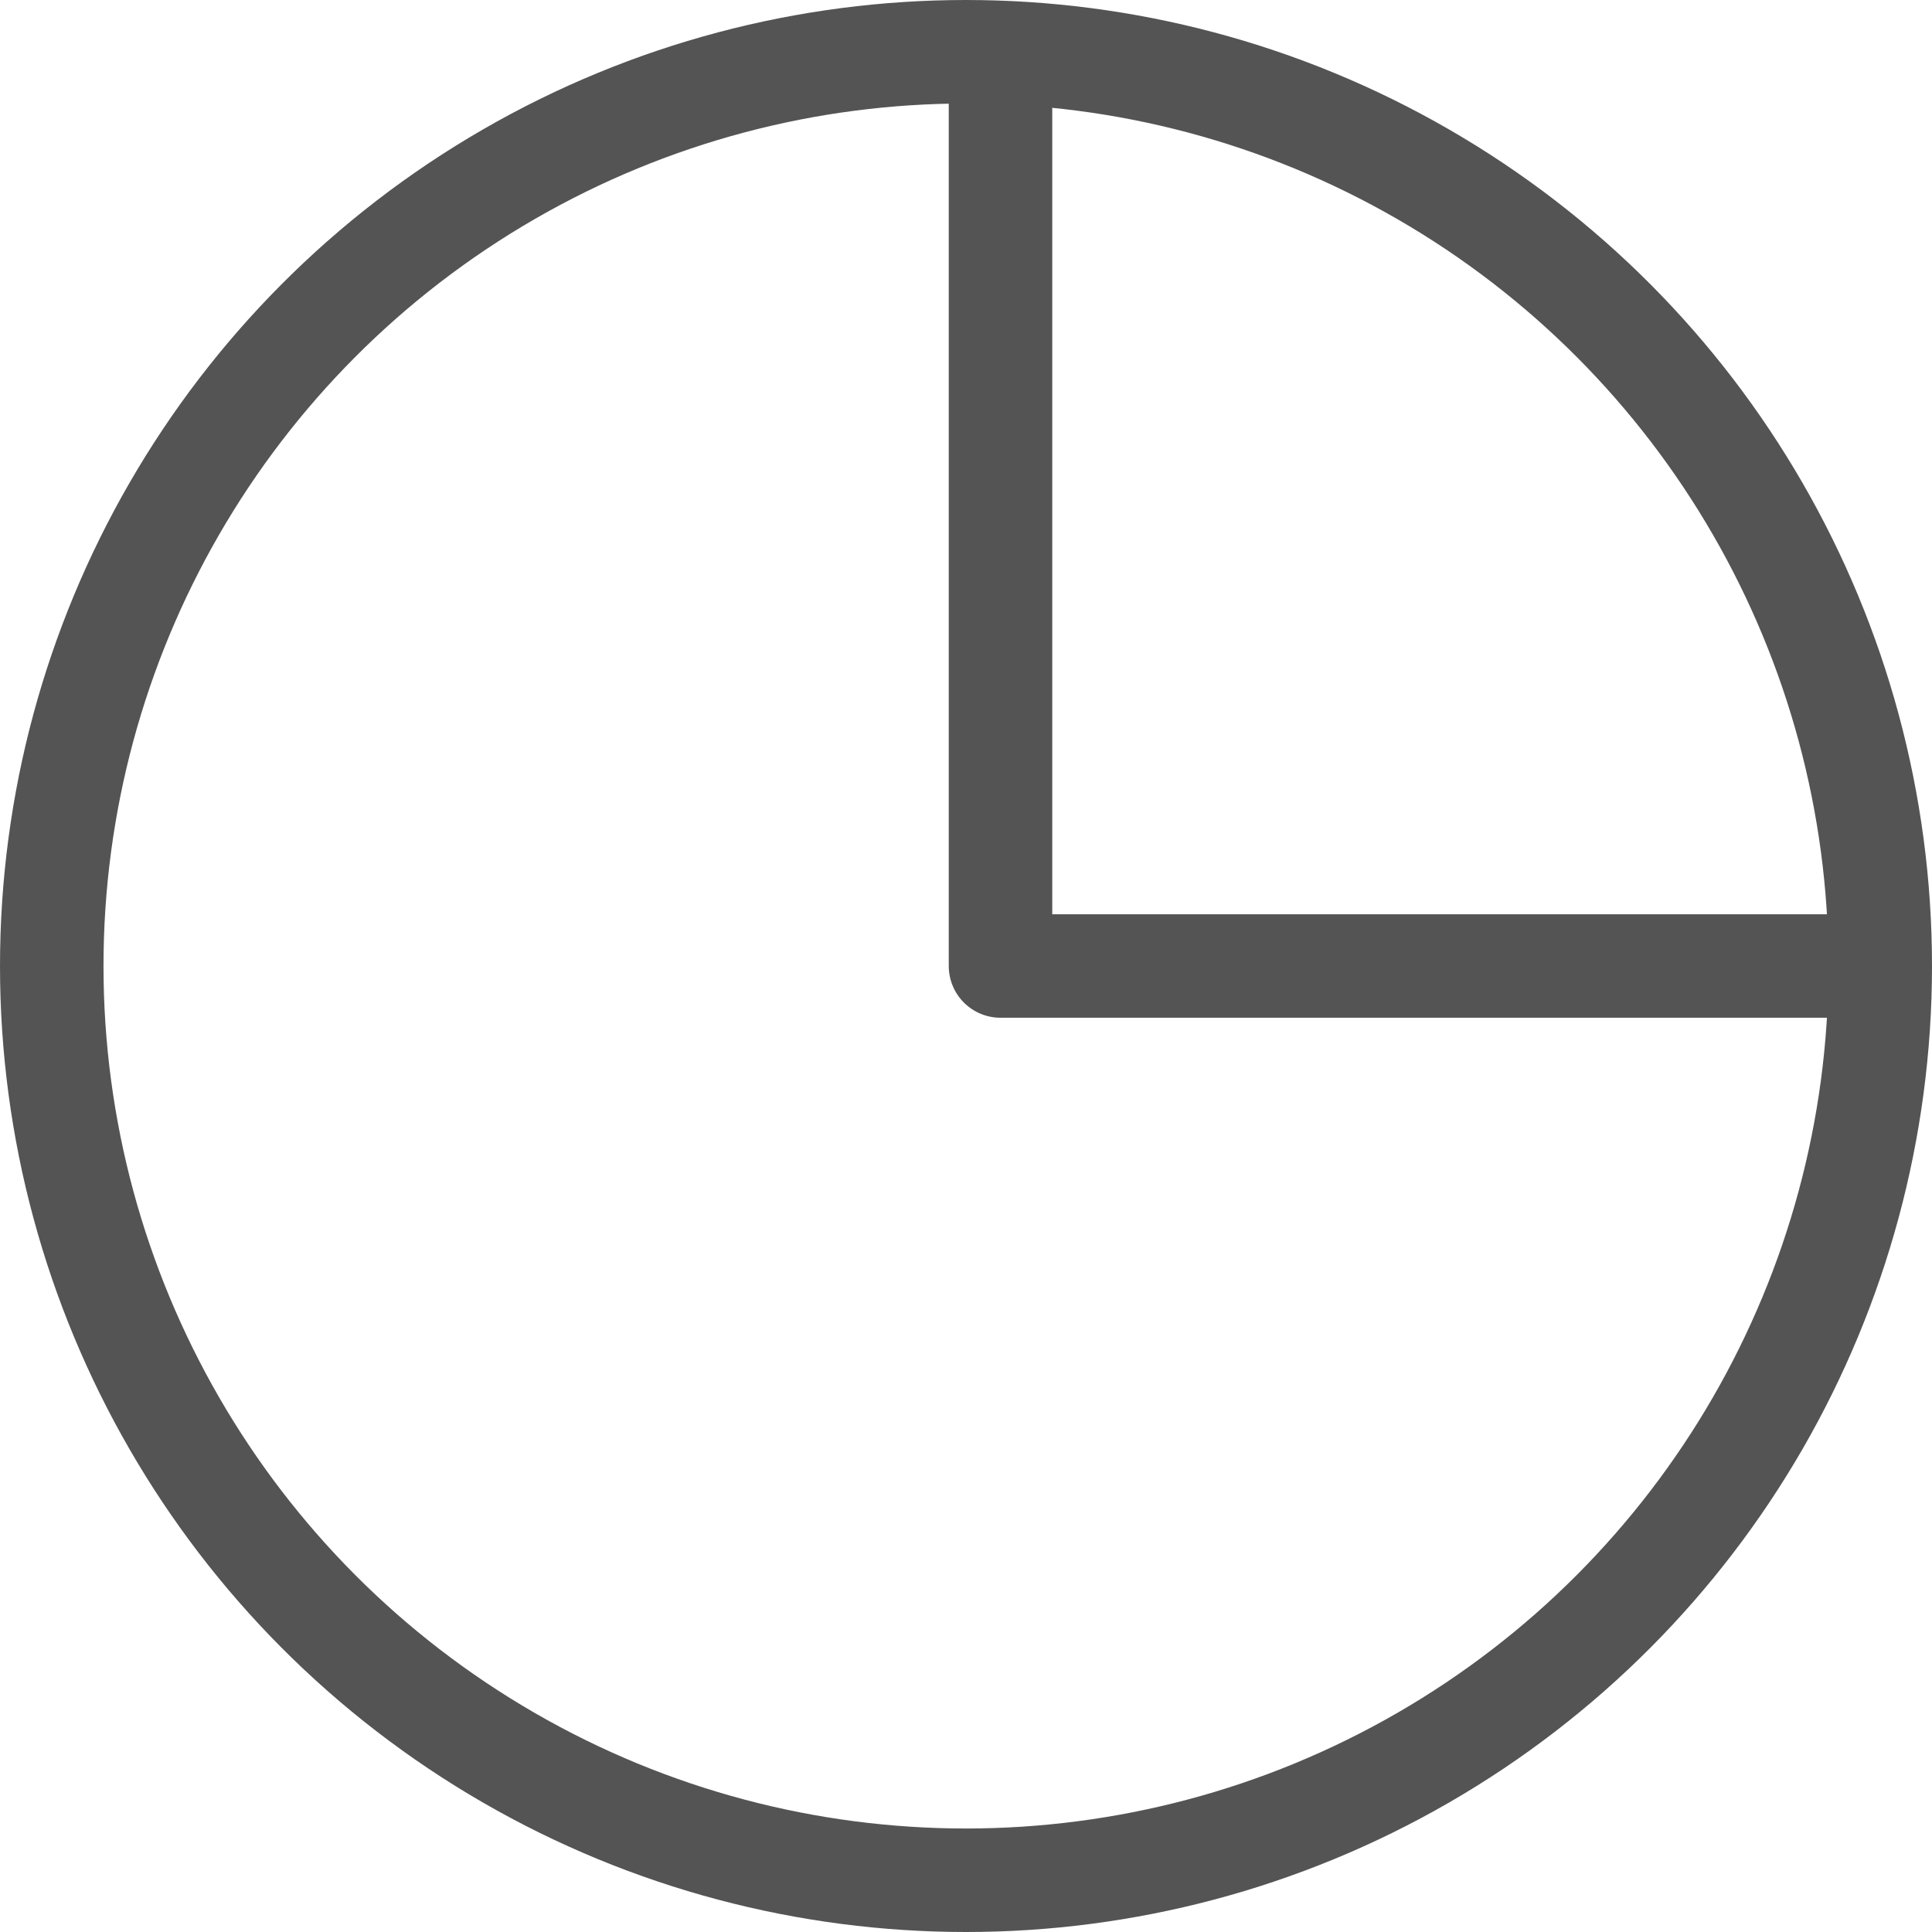 <svg width="28" height="28" viewBox="0 0 28 28" fill="none" xmlns="http://www.w3.org/2000/svg">
<circle cx="14" cy="14" r="13.25" stroke="#545454" stroke-width="1.5"/>
<path d="M14.5 1V14H27" stroke="#545454" stroke-width="1.5" stroke-linecap="round" stroke-linejoin="round"/>
</svg>
